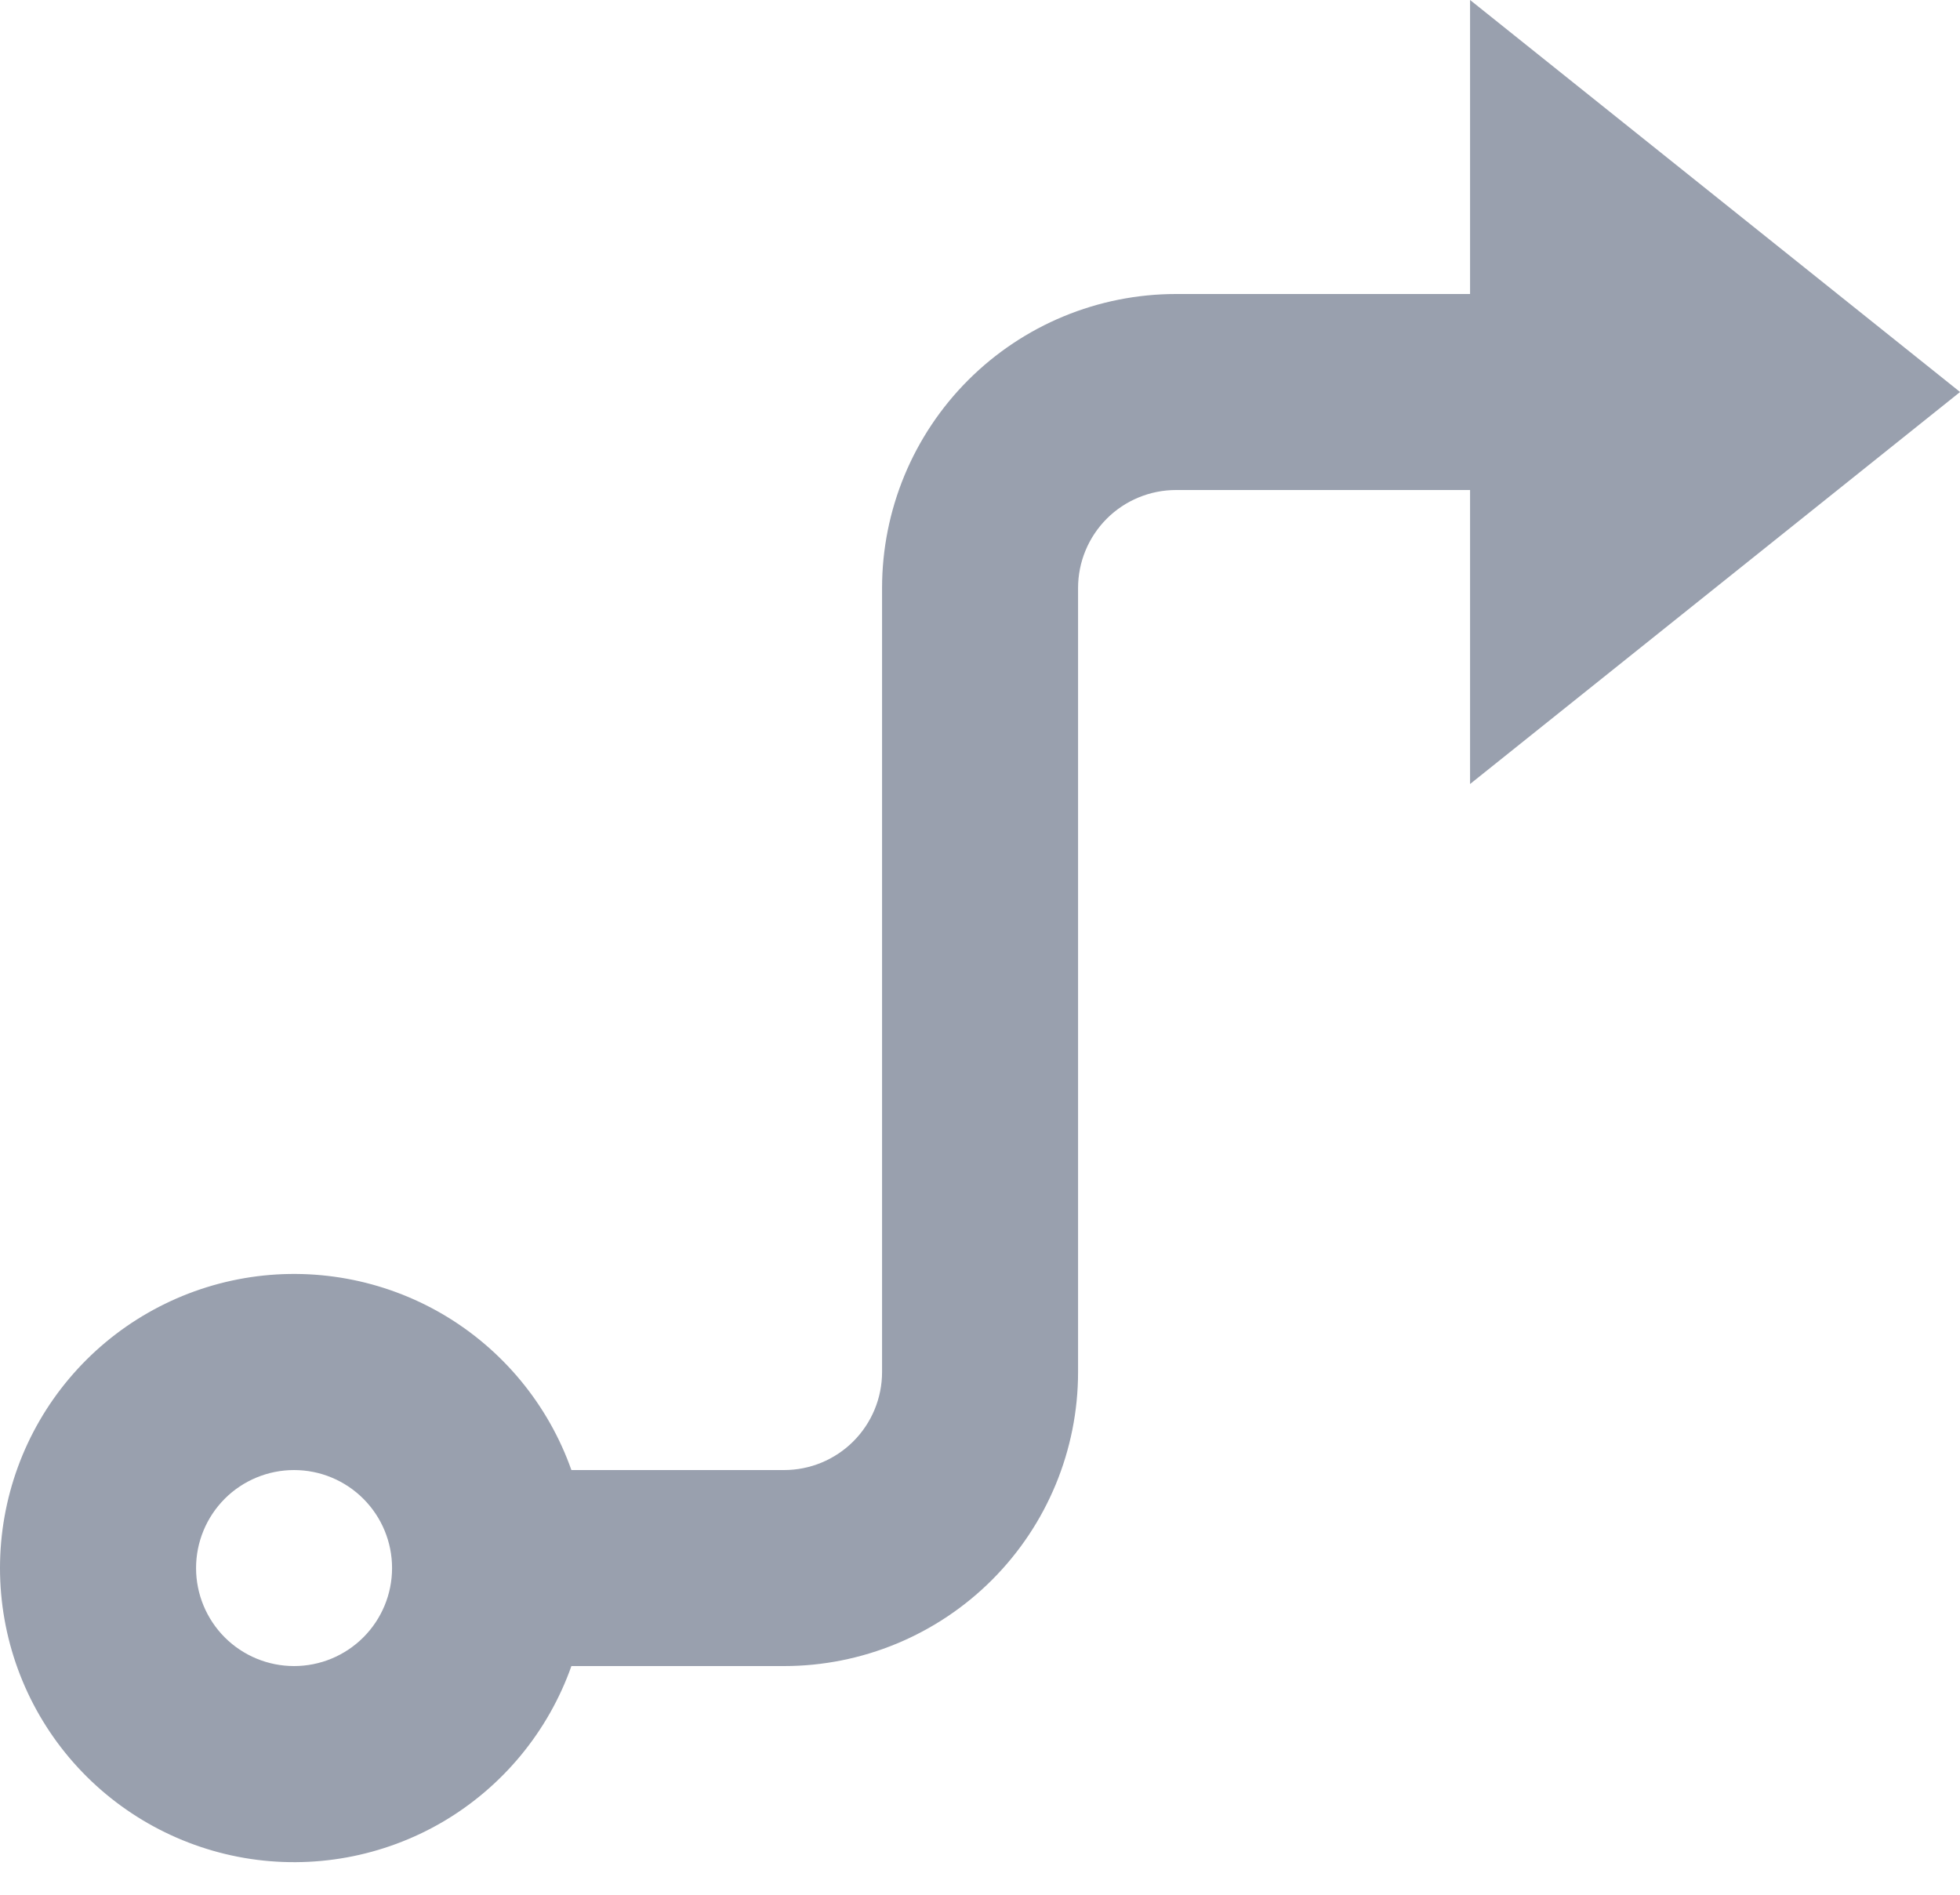 <svg width="30" height="29" viewBox="0 0 30 29" fill="none" xmlns="http://www.w3.org/2000/svg">
<path d="M16.501 9V21C16.501 22.194 16.027 23.338 15.183 24.182C14.339 25.026 13.194 25.5 12.001 25.5H8.746C8.392 26.501 7.695 27.345 6.78 27.883C5.864 28.42 4.787 28.616 3.741 28.437C2.694 28.257 1.744 27.713 1.06 26.902C0.375 26.09 0 25.062 0 24C0 22.938 0.375 21.91 1.06 21.098C1.744 20.287 2.694 19.743 3.741 19.563C4.787 19.384 5.864 19.58 6.78 20.117C7.695 20.655 8.392 21.499 8.746 22.5H12.001C12.399 22.5 12.78 22.342 13.061 22.061C13.343 21.779 13.501 21.398 13.501 21V9C13.501 7.807 13.975 6.662 14.819 5.818C15.663 4.974 16.807 4.5 18.001 4.5H22.501V0L30.001 6L22.501 12V7.5H18.001C17.603 7.5 17.221 7.658 16.94 7.939C16.659 8.221 16.501 8.602 16.501 9ZM4.501 25.5C4.899 25.5 5.28 25.342 5.561 25.061C5.843 24.779 6.001 24.398 6.001 24C6.001 23.602 5.843 23.221 5.561 22.939C5.28 22.658 4.899 22.5 4.501 22.5C4.103 22.5 3.721 22.658 3.44 22.939C3.159 23.221 3.001 23.602 3.001 24C3.001 24.398 3.159 24.779 3.44 25.061C3.721 25.342 4.103 25.5 4.501 25.5Z" fill="#99A0AE"/>
</svg>
